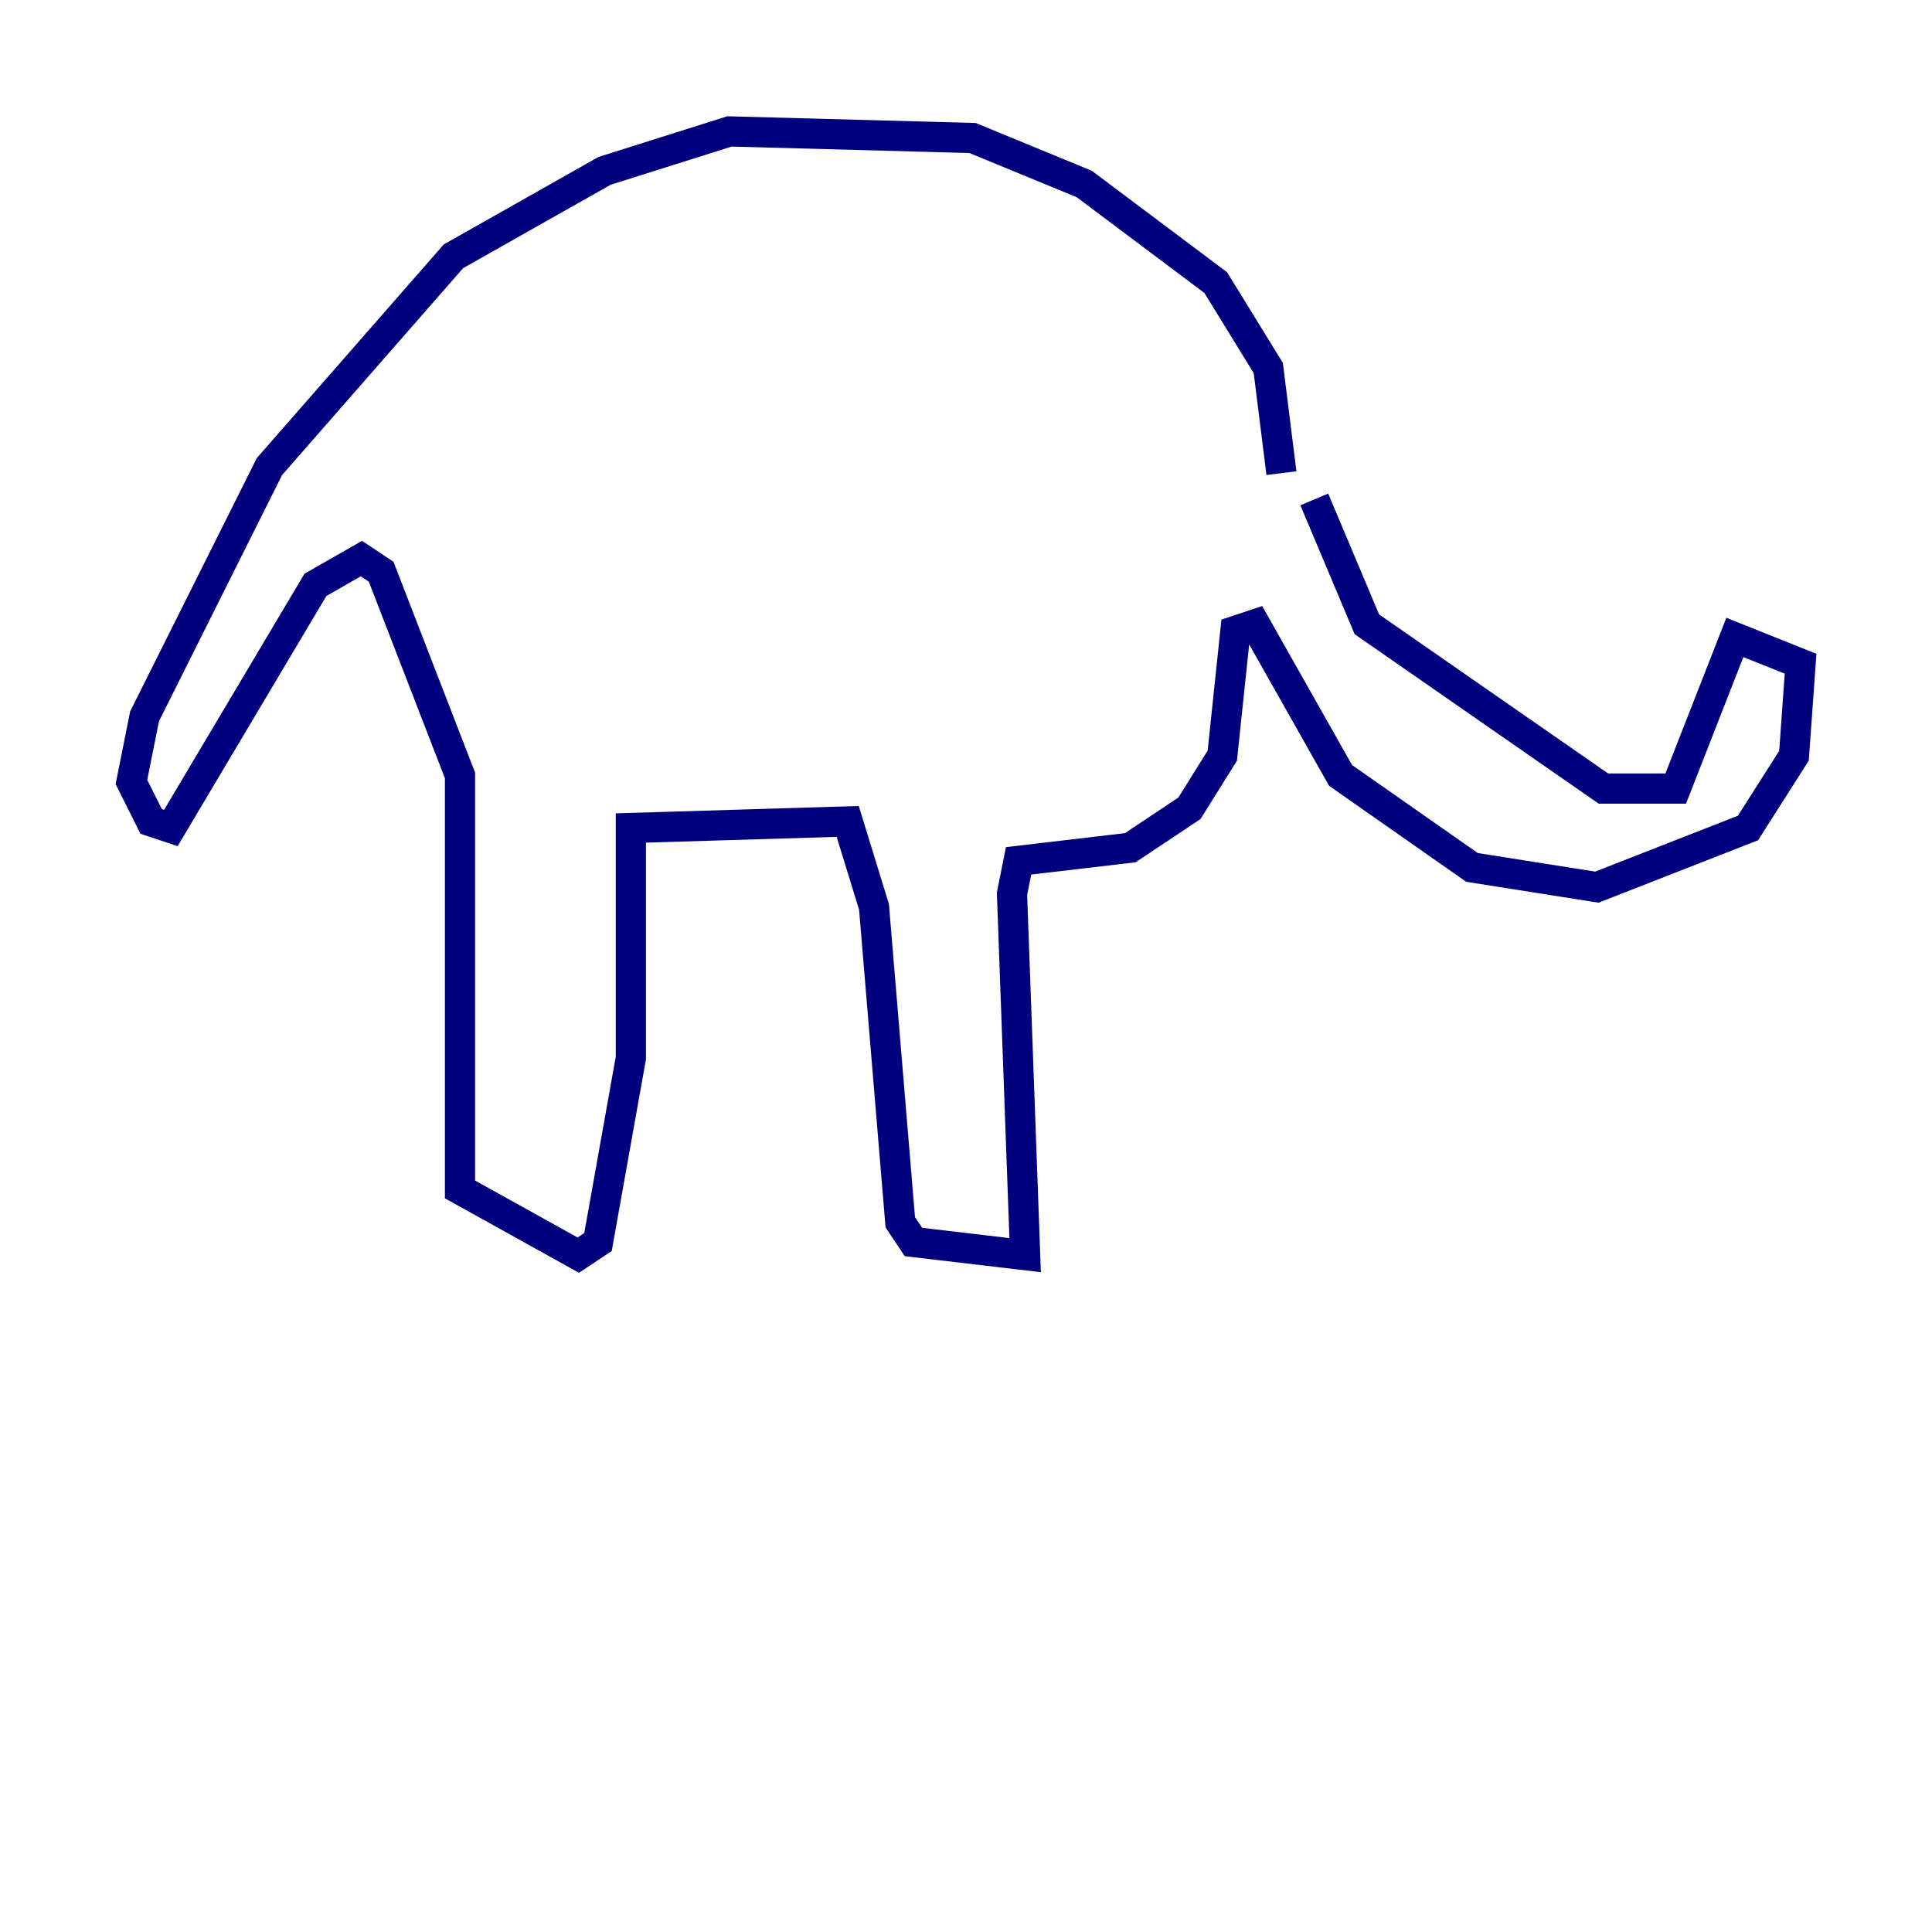 <?xml version="1.0" encoding="utf-8" ?>
<svg baseProfile="tiny" height="128" version="1.2" viewBox="0,0,128,128" width="128" xmlns="http://www.w3.org/2000/svg" xmlns:ev="http://www.w3.org/2001/xml-events" xmlns:xlink="http://www.w3.org/1999/xlink"><defs /><polyline fill="none" points="87.075,33.088 90.558,41.361 106.231,52.245 111.02,52.245 114.939,42.231 119.293,43.973 118.857,50.068 115.809,54.857 105.796,58.776 97.524,57.469 88.816,51.374 83.156,41.361 81.85,41.796 80.98,50.068 78.803,53.551 74.884,56.163 67.483,57.034 67.048,59.211 67.918,83.156 60.517,82.286 59.646,80.98 57.905,60.082 56.163,54.422 41.796,54.857 41.796,70.095 39.619,82.286 38.313,83.156 30.476,78.803 30.476,51.374 25.252,37.878 23.946,37.007 20.898,38.748 11.32,54.857 10.014,54.422 8.707,51.809 9.578,47.456 17.85,30.912 30.041,16.98 40.054,11.32 48.327,8.707 64.435,9.143 71.837,12.191 80.544,18.721 84.027,24.381 84.898,31.347" stroke="#00007f" stroke-width="2" /></svg>
